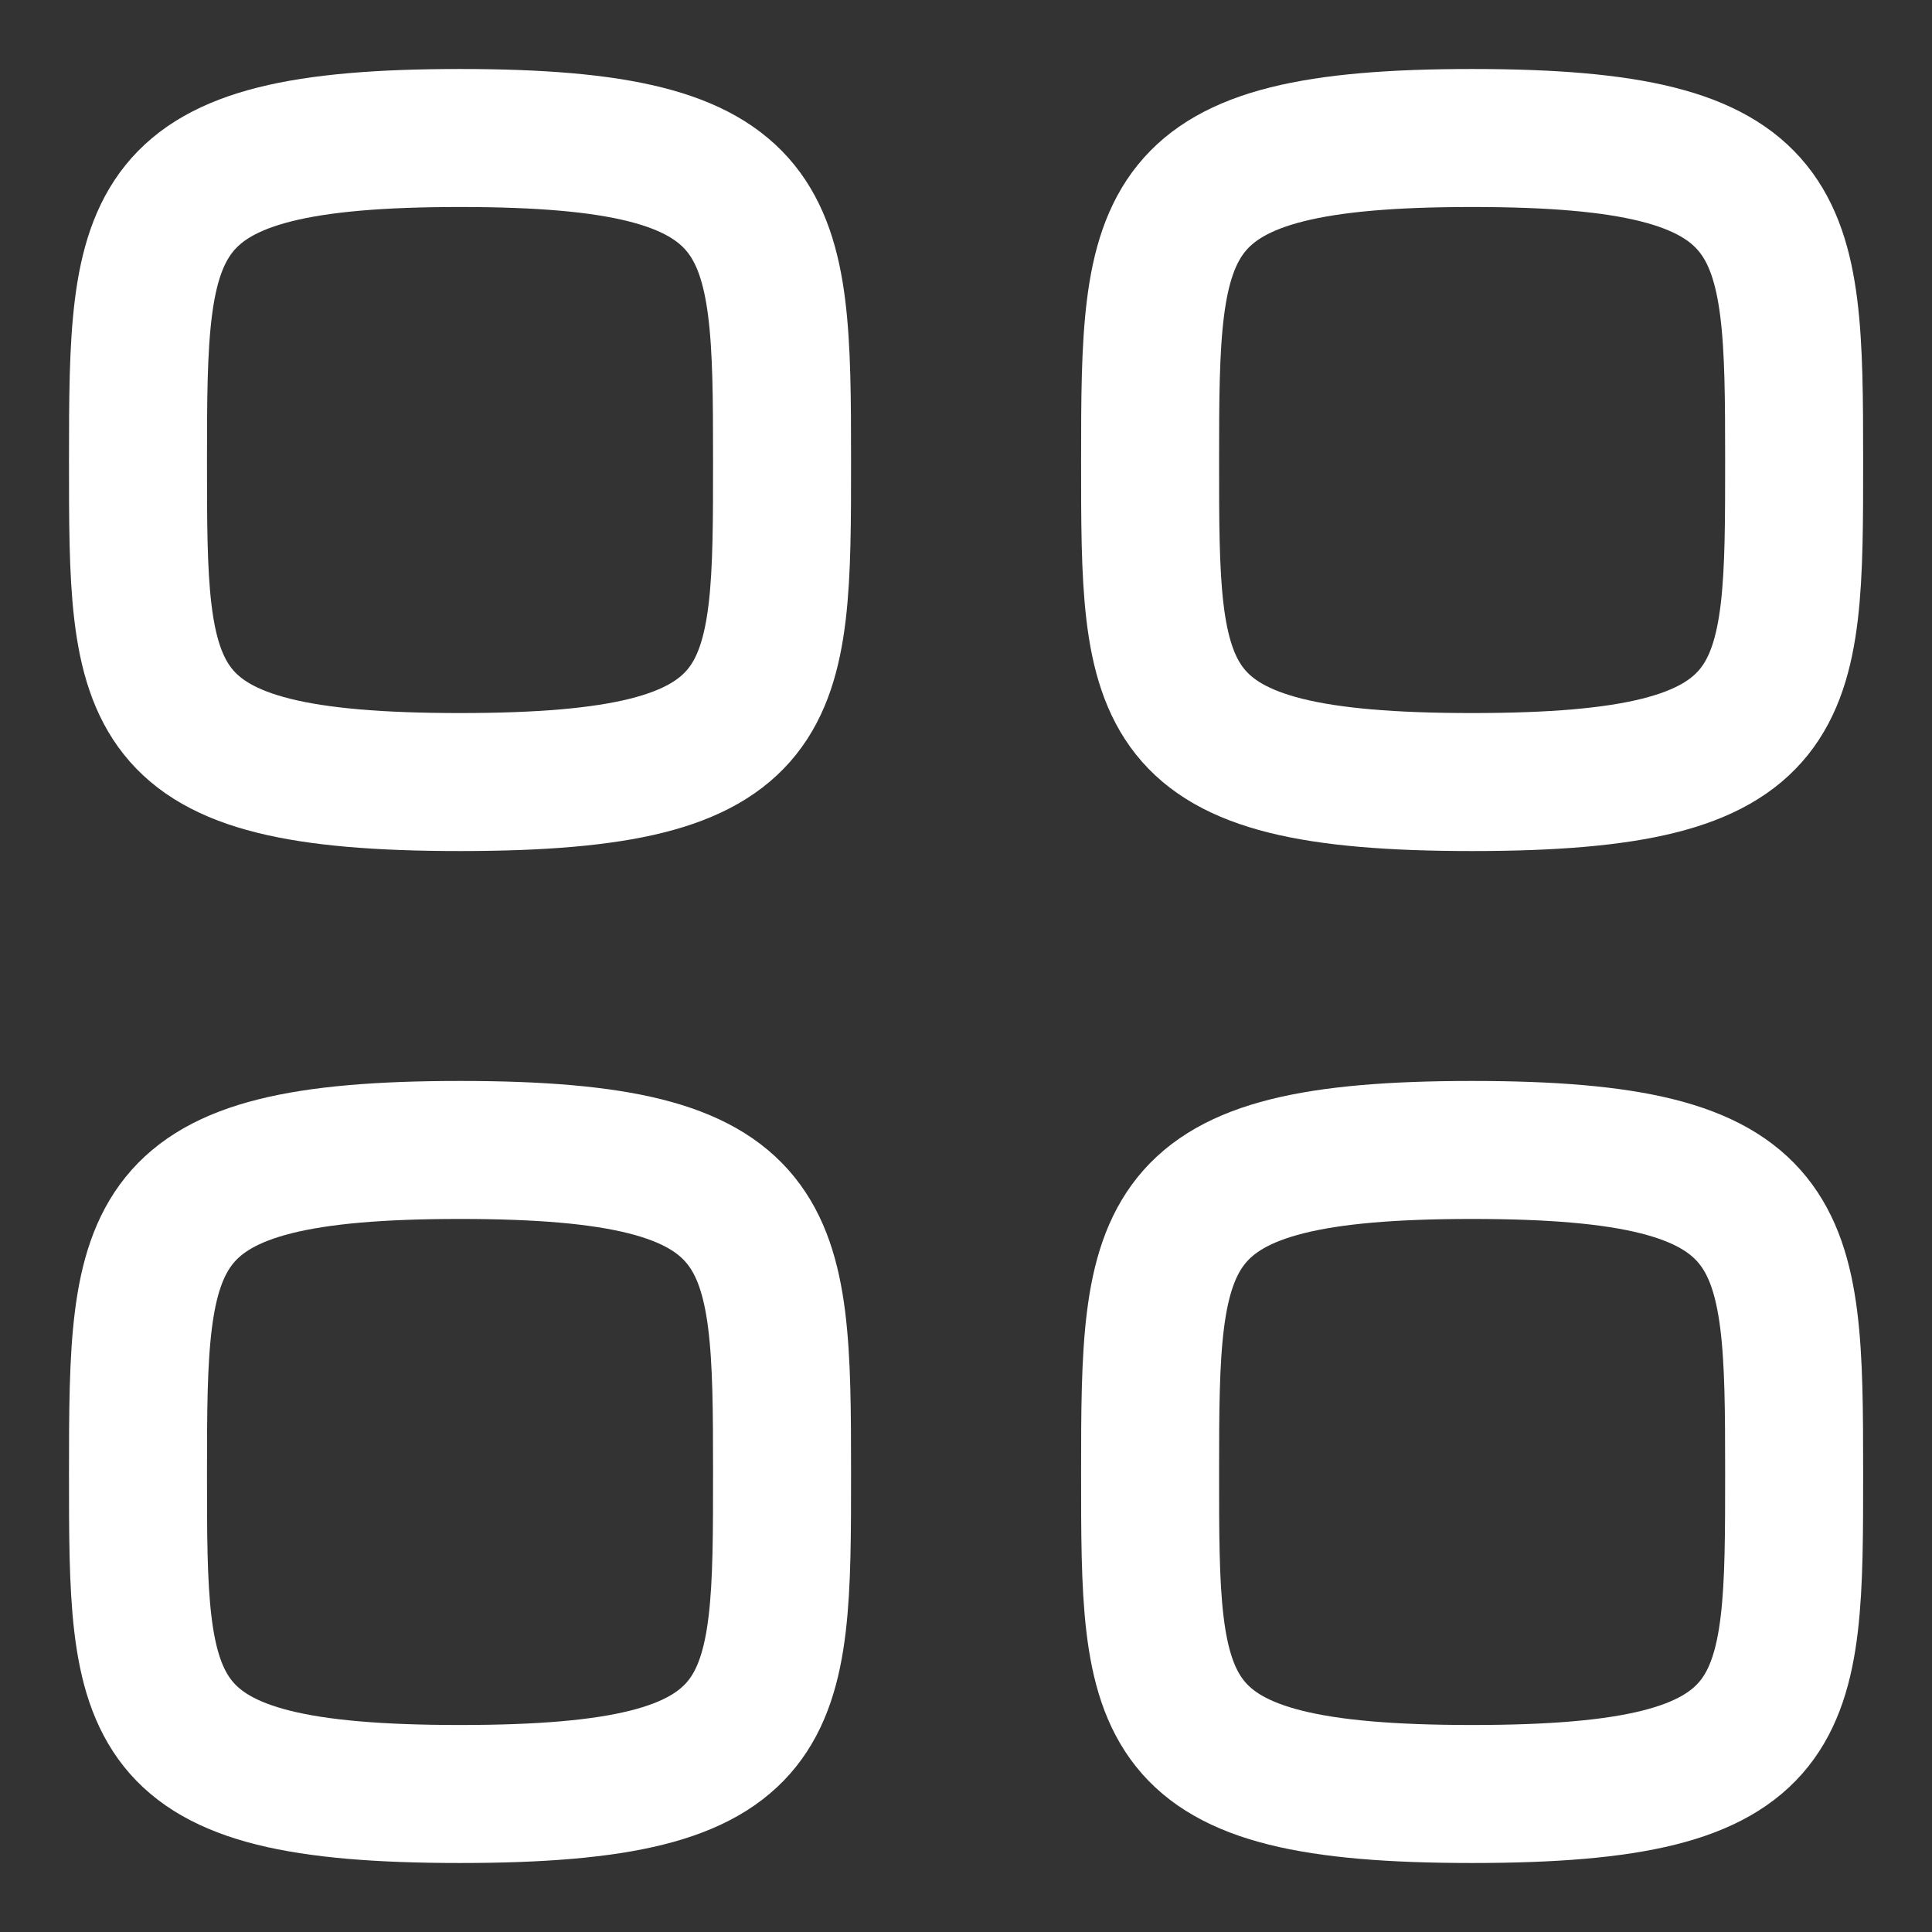 <svg width="14" height="14" viewBox="0 0 14 14" fill="none" xmlns="http://www.w3.org/2000/svg">
<rect x="0" y="0" width="14" height="14" fill="#333333" stroke="none"/>
<path fill-rule="evenodd" clip-rule="evenodd" d="M1 3.333C1 1.583 1.019 1 3.333 1C5.648 1 5.667 1.583 5.667 3.333C5.667 5.083 5.674 5.667 3.333 5.667C0.993 5.667 1 5.083 1 3.333Z" stroke="white" stroke-linecap="round" stroke-linejoin="round"/>
<path fill-rule="evenodd" clip-rule="evenodd" d="M8.334 3.333C8.334 1.583 8.353 1 10.667 1C12.982 1 13.001 1.583 13.001 3.333C13.001 5.083 13.008 5.667 10.667 5.667C8.327 5.667 8.334 5.083 8.334 3.333Z" stroke="white" stroke-linecap="round" stroke-linejoin="round"/>
<path fill-rule="evenodd" clip-rule="evenodd" d="M1 10.667C1 8.917 1.019 8.333 3.333 8.333C5.648 8.333 5.667 8.917 5.667 10.667C5.667 12.417 5.674 13 3.333 13C0.993 13 1 12.417 1 10.667Z" stroke="white" stroke-linecap="round" stroke-linejoin="round"/>
<path fill-rule="evenodd" clip-rule="evenodd" d="M8.334 10.667C8.334 8.917 8.353 8.333 10.667 8.333C12.982 8.333 13.001 8.917 13.001 10.667C13.001 12.417 13.008 13 10.667 13C8.327 13 8.334 12.417 8.334 10.667Z" stroke="white" stroke-linecap="round" stroke-linejoin="round"/>
</svg>
